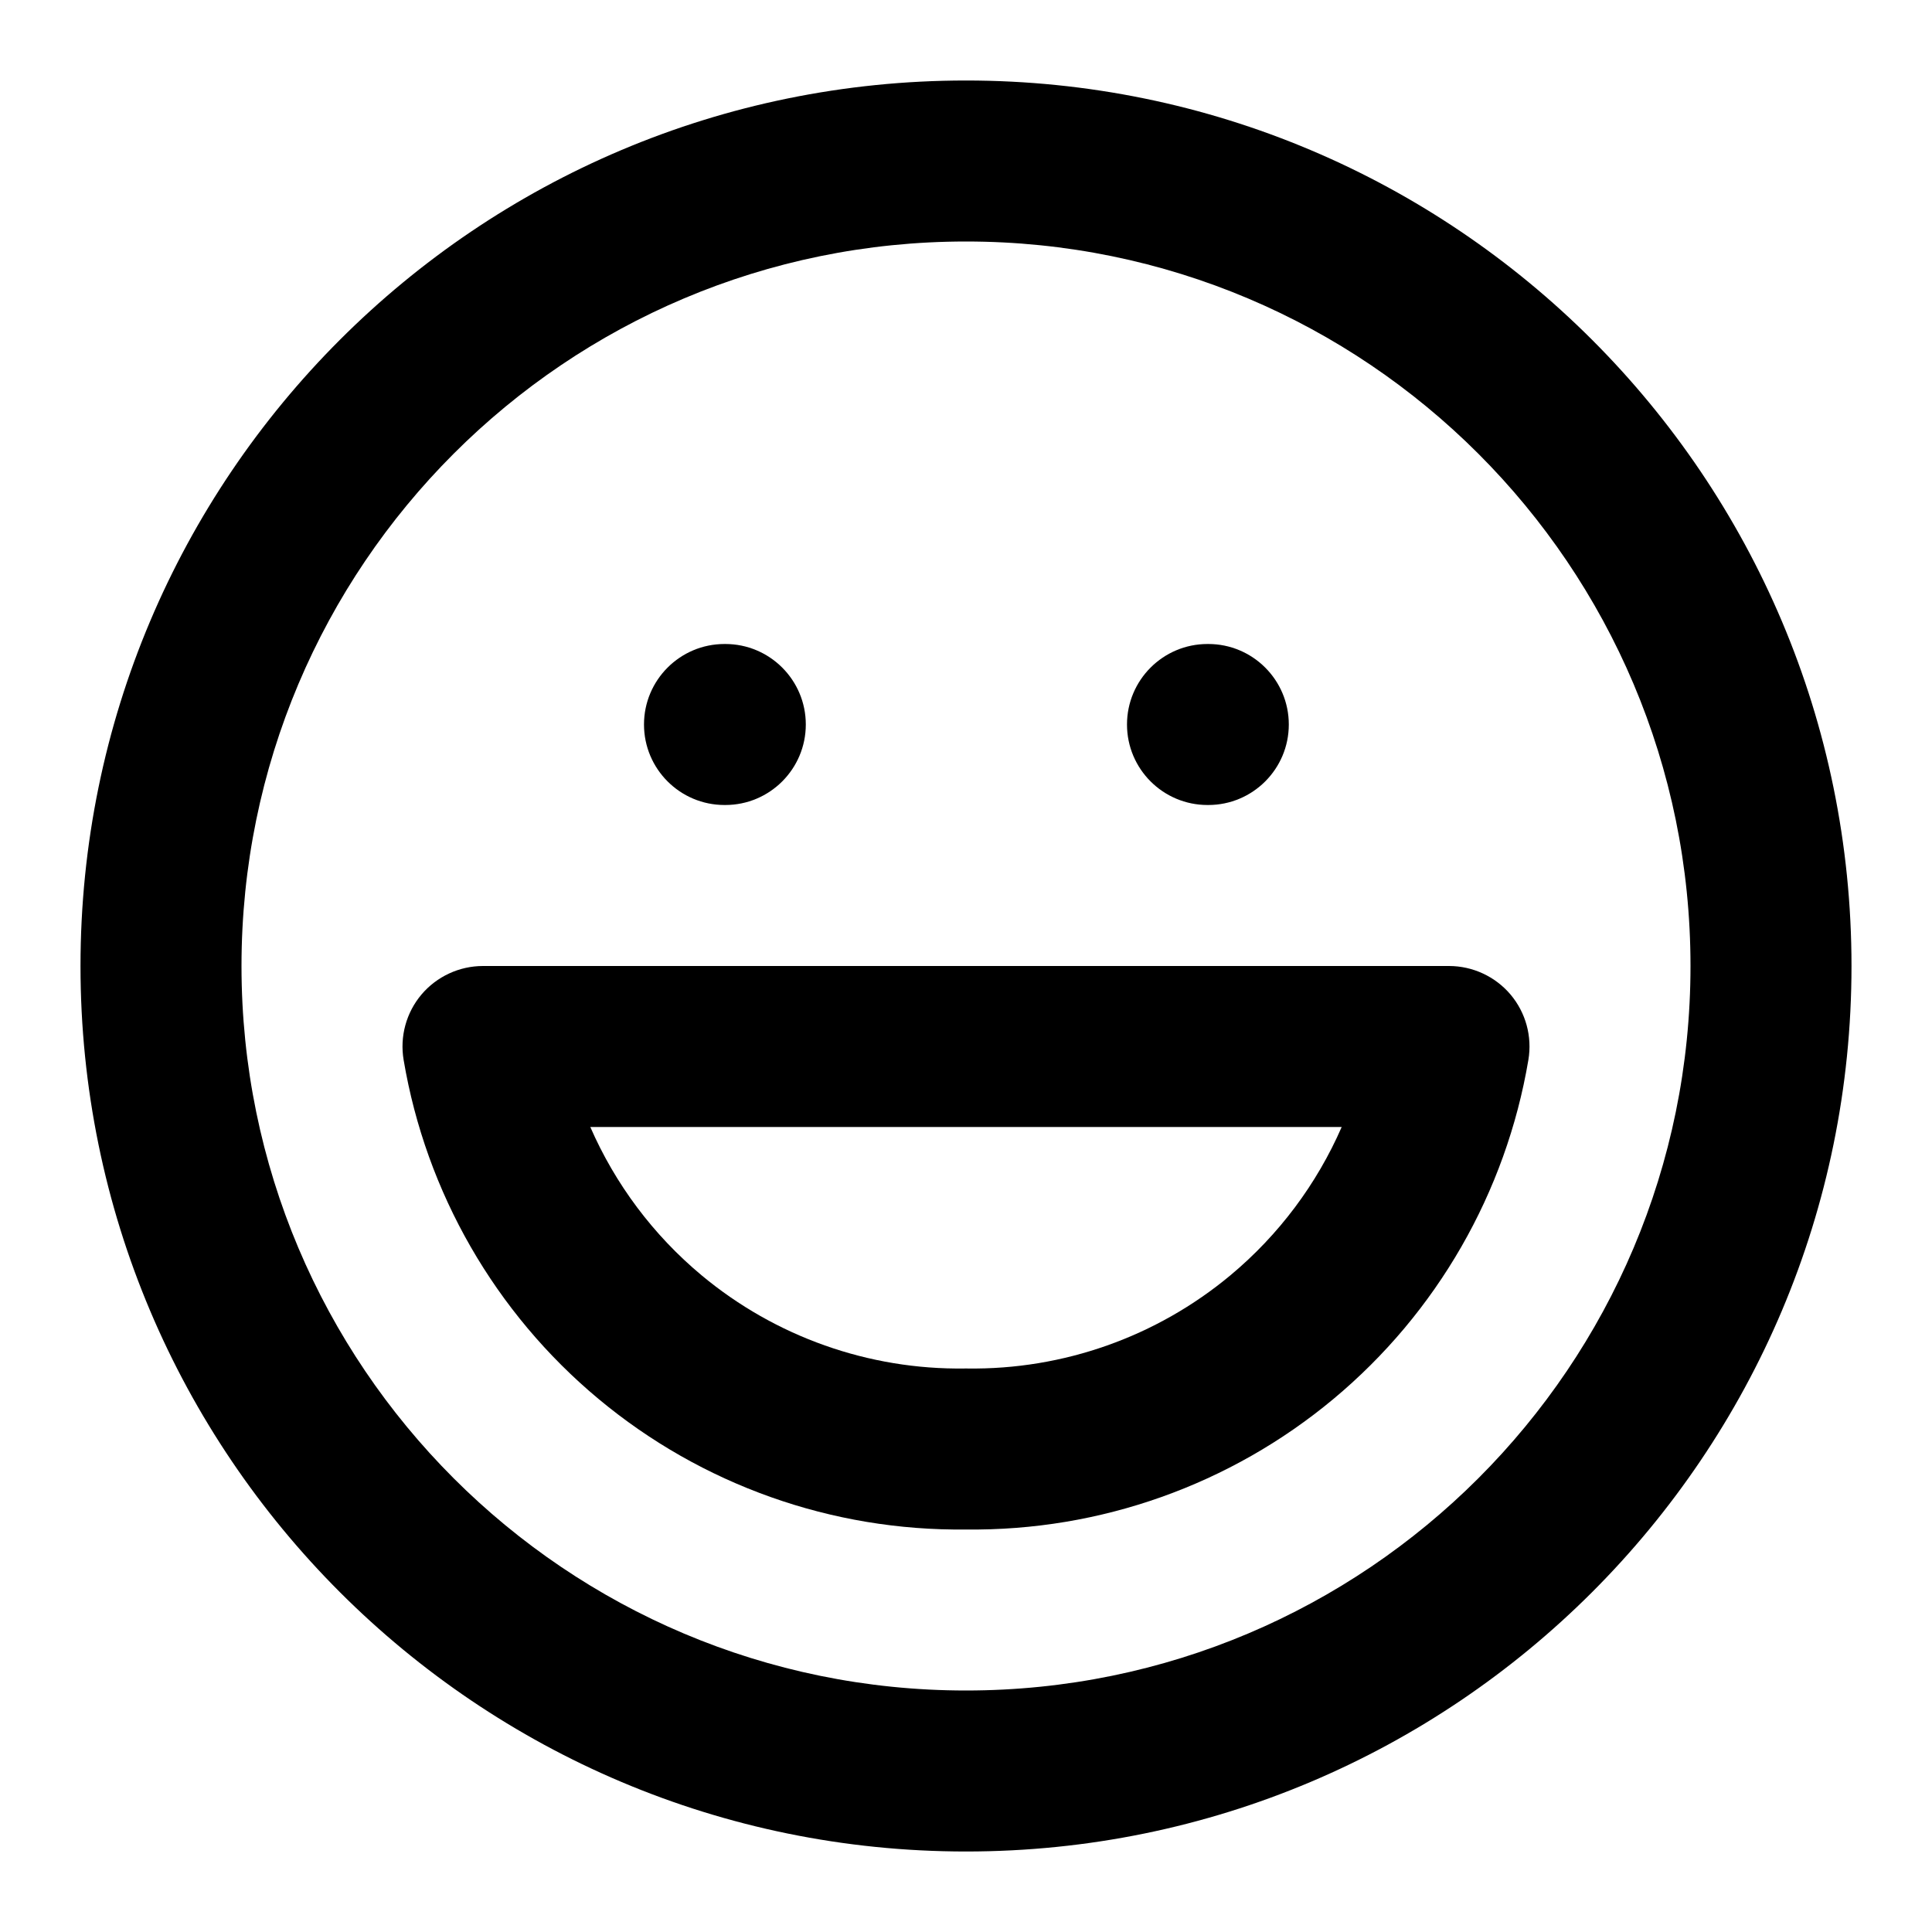 <svg width="24" height="24" viewBox="0 0 24 24" fill="none" xmlns="http://www.w3.org/2000/svg">
<path fill-rule="evenodd" clip-rule="evenodd" d="M12 3C7.029 3 3 7.029 3 12C3 16.971 7.029 21 12 21C16.971 21 21 16.971 21 12C21 7.029 16.971 3 12 3ZM1 12C1 5.925 5.925 1 12 1C18.075 1 23 5.925 23 12C23 18.075 18.075 23 12 23C5.925 23 1 18.075 1 12Z" fill="black"/>
<path fill-rule="evenodd" clip-rule="evenodd" d="M5.236 12.354C5.426 12.13 5.706 12 6 12H18C18.294 12 18.574 12.13 18.764 12.354C18.954 12.579 19.035 12.876 18.986 13.167C18.708 14.814 17.849 16.308 16.565 17.378C15.285 18.445 13.666 19.02 12 19C10.334 19.02 8.715 18.445 7.435 17.378C6.151 16.308 5.292 14.814 5.014 13.167C4.965 12.876 5.046 12.579 5.236 12.354ZM7.333 14C7.642 14.708 8.113 15.34 8.715 15.842C9.632 16.606 10.793 17.017 11.986 17C11.995 17 12.005 17 12.014 17C13.208 17.017 14.368 16.606 15.285 15.842C15.887 15.34 16.358 14.708 16.667 14H7.333Z" fill="black"/>
<path fill-rule="evenodd" clip-rule="evenodd" d="M8 9C8 8.448 8.448 8 9 8H9.01C9.562 8 10.01 8.448 10.01 9C10.01 9.552 9.562 10 9.01 10H9C8.448 10 8 9.552 8 9Z" fill="black"/>
<path fill-rule="evenodd" clip-rule="evenodd" d="M14 9C14 8.448 14.448 8 15 8H15.01C15.562 8 16.01 8.448 16.01 9C16.01 9.552 15.562 10 15.01 10H15C14.448 10 14 9.552 14 9Z" fill="black"/>
</svg>
